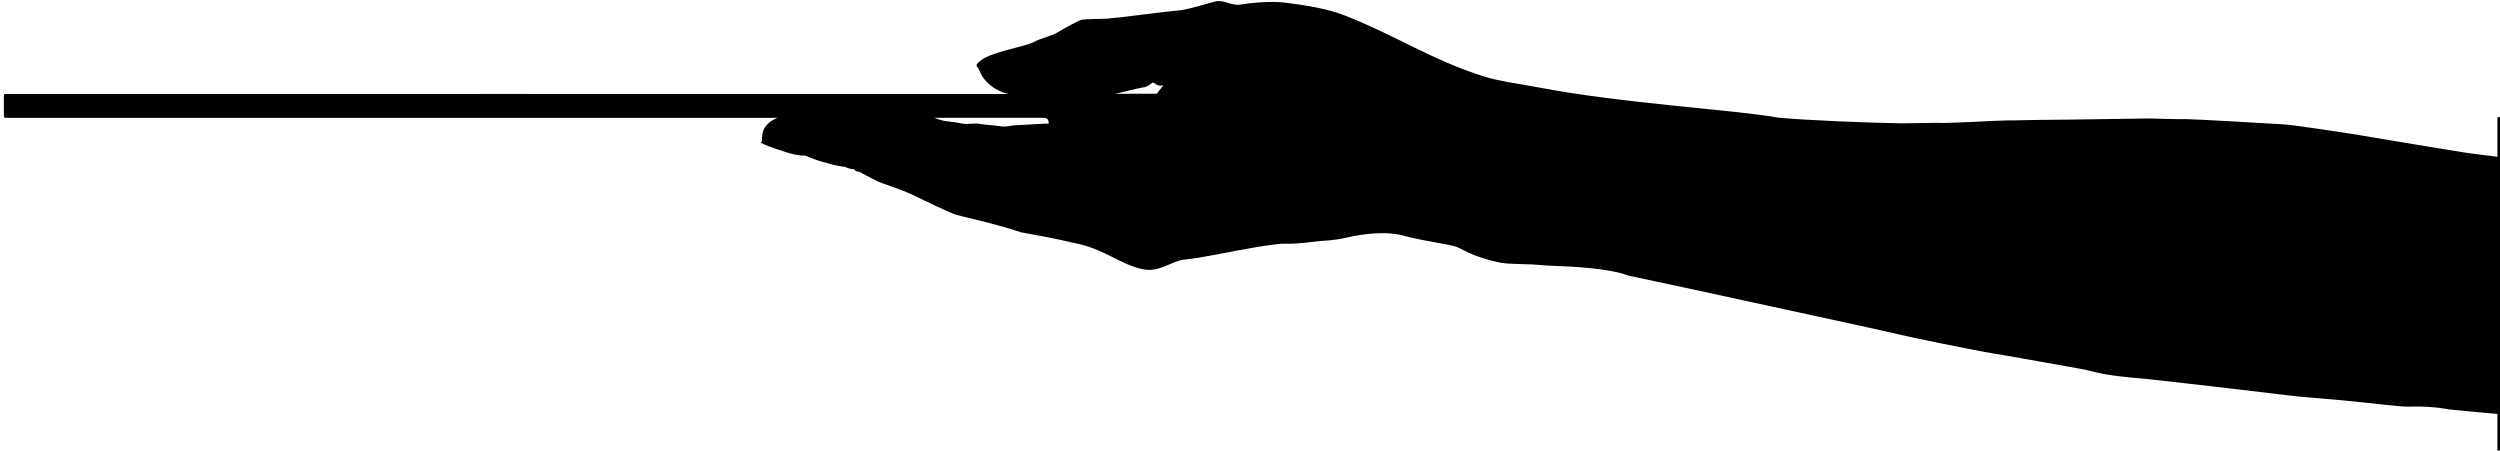 <svg xmlns="http://www.w3.org/2000/svg" width="1942" height="350"><path fill-rule="evenodd" d="M1939.989 350.007l.008-28.451s-19.167-1.667-33.731-3.114c-5.571-.554-10.469-1.595-13.362-1.851-10.452-.928-15.247-.898-22.111-.73-6.864.167-22.375-2.096-49.394-4.718-15.525-1.507-32.199-2.501-45.978-4.254-21.457-2.695-55.055-6.513-79.01-9.269-14.557-1.676-25.33-2.85-27.16-3.056-6.665-.752-19.581-1.39-34.6-3.96-6.102-1.044-12.551-3.048-19.069-4.197-30.236-5.326-61.964-11.166-67.444-11.874-3.029-.392-27.815-5.046-62.789-12.453-10.489-2.221-21.893-5.033-33.902-7.621-59.868-12.899-134.752-29.471-185.996-40.25-15.623-5.827-41.619-7.085-63.625-7.946-4.093-.16-8.049-.731-11.773-.854-10.616-.351-19.36-.388-24.092-1.285-4.772-.904-12.786-2.842-20.053-5.679-6.38-2.491-12.183-5.906-14.711-6.782-5.408-1.875-24.508-4.352-39.333-8.147-14.081-4.327-32.215-2.077-46.381 1.161-9.475 2.166-17.07 2.302-19.637 2.508-3.813.306-11.778 1.511-19.366 2.004-5.261.342-10.34-.084-13.731.365-23.543 2.875-41.741 7.355-62.462 10.795-3.831.636-7.703.923-11.655 1.484-9.541 1.8-18.592 9.758-30.63 7.36-17.946-3.575-30.197-16.2-54.31-20.584-12.842-3.146-28.538-5.988-40.537-8.154-21.248-7.151-48.113-12.582-52.485-14.311-4.373-1.73-22.055-9.971-33.553-15.637-8.288-3.76-21.363-7.791-25.61-9.689-2.18-.974-8.338-4.521-13.771-7.223-.86-.428-1.712-.214-2.541-.603-.793-.374-1.514-1.689-2.324-1.652-2.853.129-5.575-1.335-6.319-1.665-3.28-.431-7.255-1.042-11.698-2.336-5.173-1.506-9.351-2.4-12.444-3.781-2.046-.913-4.711-1.725-4.711-1.725s-1.69-1.192-3.227-1.005c-2.653.321-10.884-1.42-13.769-2.602-1.519-.622-11.168-3.139-19.805-7.329.341-.6.95-.914.945-1.655-.023-3.446.522-7.598 2.287-10.285 3.544-5.393 9.943-7.398 9.943-7.398l-600.06-.03s-.388.07-.804-.619c-.255-.434-.207-1.411-.207-1.411L3.001 74.74s-.081-1.372.554-1.605c.478-.175 1.617-.115 1.617-.115s778.381-.066 778.355.01c-7.178-1.385-16.625-6.653-20.968-14.646-.792-1.458-1.438-2.792-2.201-4.487-1.02-2.397-2.705-2.455-1.139-4.512 4.314-4.769 10.643-6.654 17.261-8.879 3.732-1.255 13.061-3.418 22.498-6.202 3.074-.907 5.421-2.538 8.566-3.7C811.865 29.008 816.13 27.808 820 26c8-4.68 18.275-10.345 20.5-10.71 2.225-.366 13.001-.623 19.5-.79 19.498-1.833 38.469-4.826 57.967-6.659 8.454-1.475 19.292-4.995 26.033-6.696 6.741-1.702 12.762 3.698 19.861 2.412 7.873-1.427 23.893-2.83 34.303-1.52 16.613 2.091 32.983 4.692 46.91 10.157 38.846 15.244 67.162 34.418 107.231 47.07 12.71 4.013 26.896 5.622 41.865 8.478 67.886 12.951 151.884 17.307 187.464 23.679 21.219 2.029 69.349 3.95 94.935 4.382 7.5 0 21.052-.315 28.484-.391 6.615.657 47.999-1.956 54.341-1.868 6.341.087 17.434-.396 25.433-.396 29.997-.166 79.375-1.157 84.169-1.122 4.794.036 22.774.711 29.755.534 3.644-.092 68.122 3.5 76.664 4.152 7.441.567 44.54 6.214 52.585 7.472 5.346.837 53.926 9.131 85.921 14.212 11.629 1.846 21.067 2.559 25.441 3.339.073.013.624.087.624.087l.014-30.821 2 .002.006 259.006-2.017-.002zM811.017 91.494c-1.532 0-64.608-.005-85.195-.005 7.795 3.416 11.889 2.431 21.321 4.427 4.543.961 9.394-.471 13.557.248 5.835 1.008 11.744 1.17 17.652 2.061 3.06.462 6.284-.604 9.483-.823 8.626-.59 23.715-1.333 23.715-1.333l3.03-.034s.512-4.541-3.563-4.541zm88.311-25.289c-1.695-.544-3.269-2.692-4.302-1.855-3.605 2.923-4.964 3.296-7.752 3.675-2.392.324-20.711 4.826-20.711 4.826l32.012-.071s4.295-5.337 5.044-6.383c-.333 0-2.595.351-4.291-.192z"/></svg>